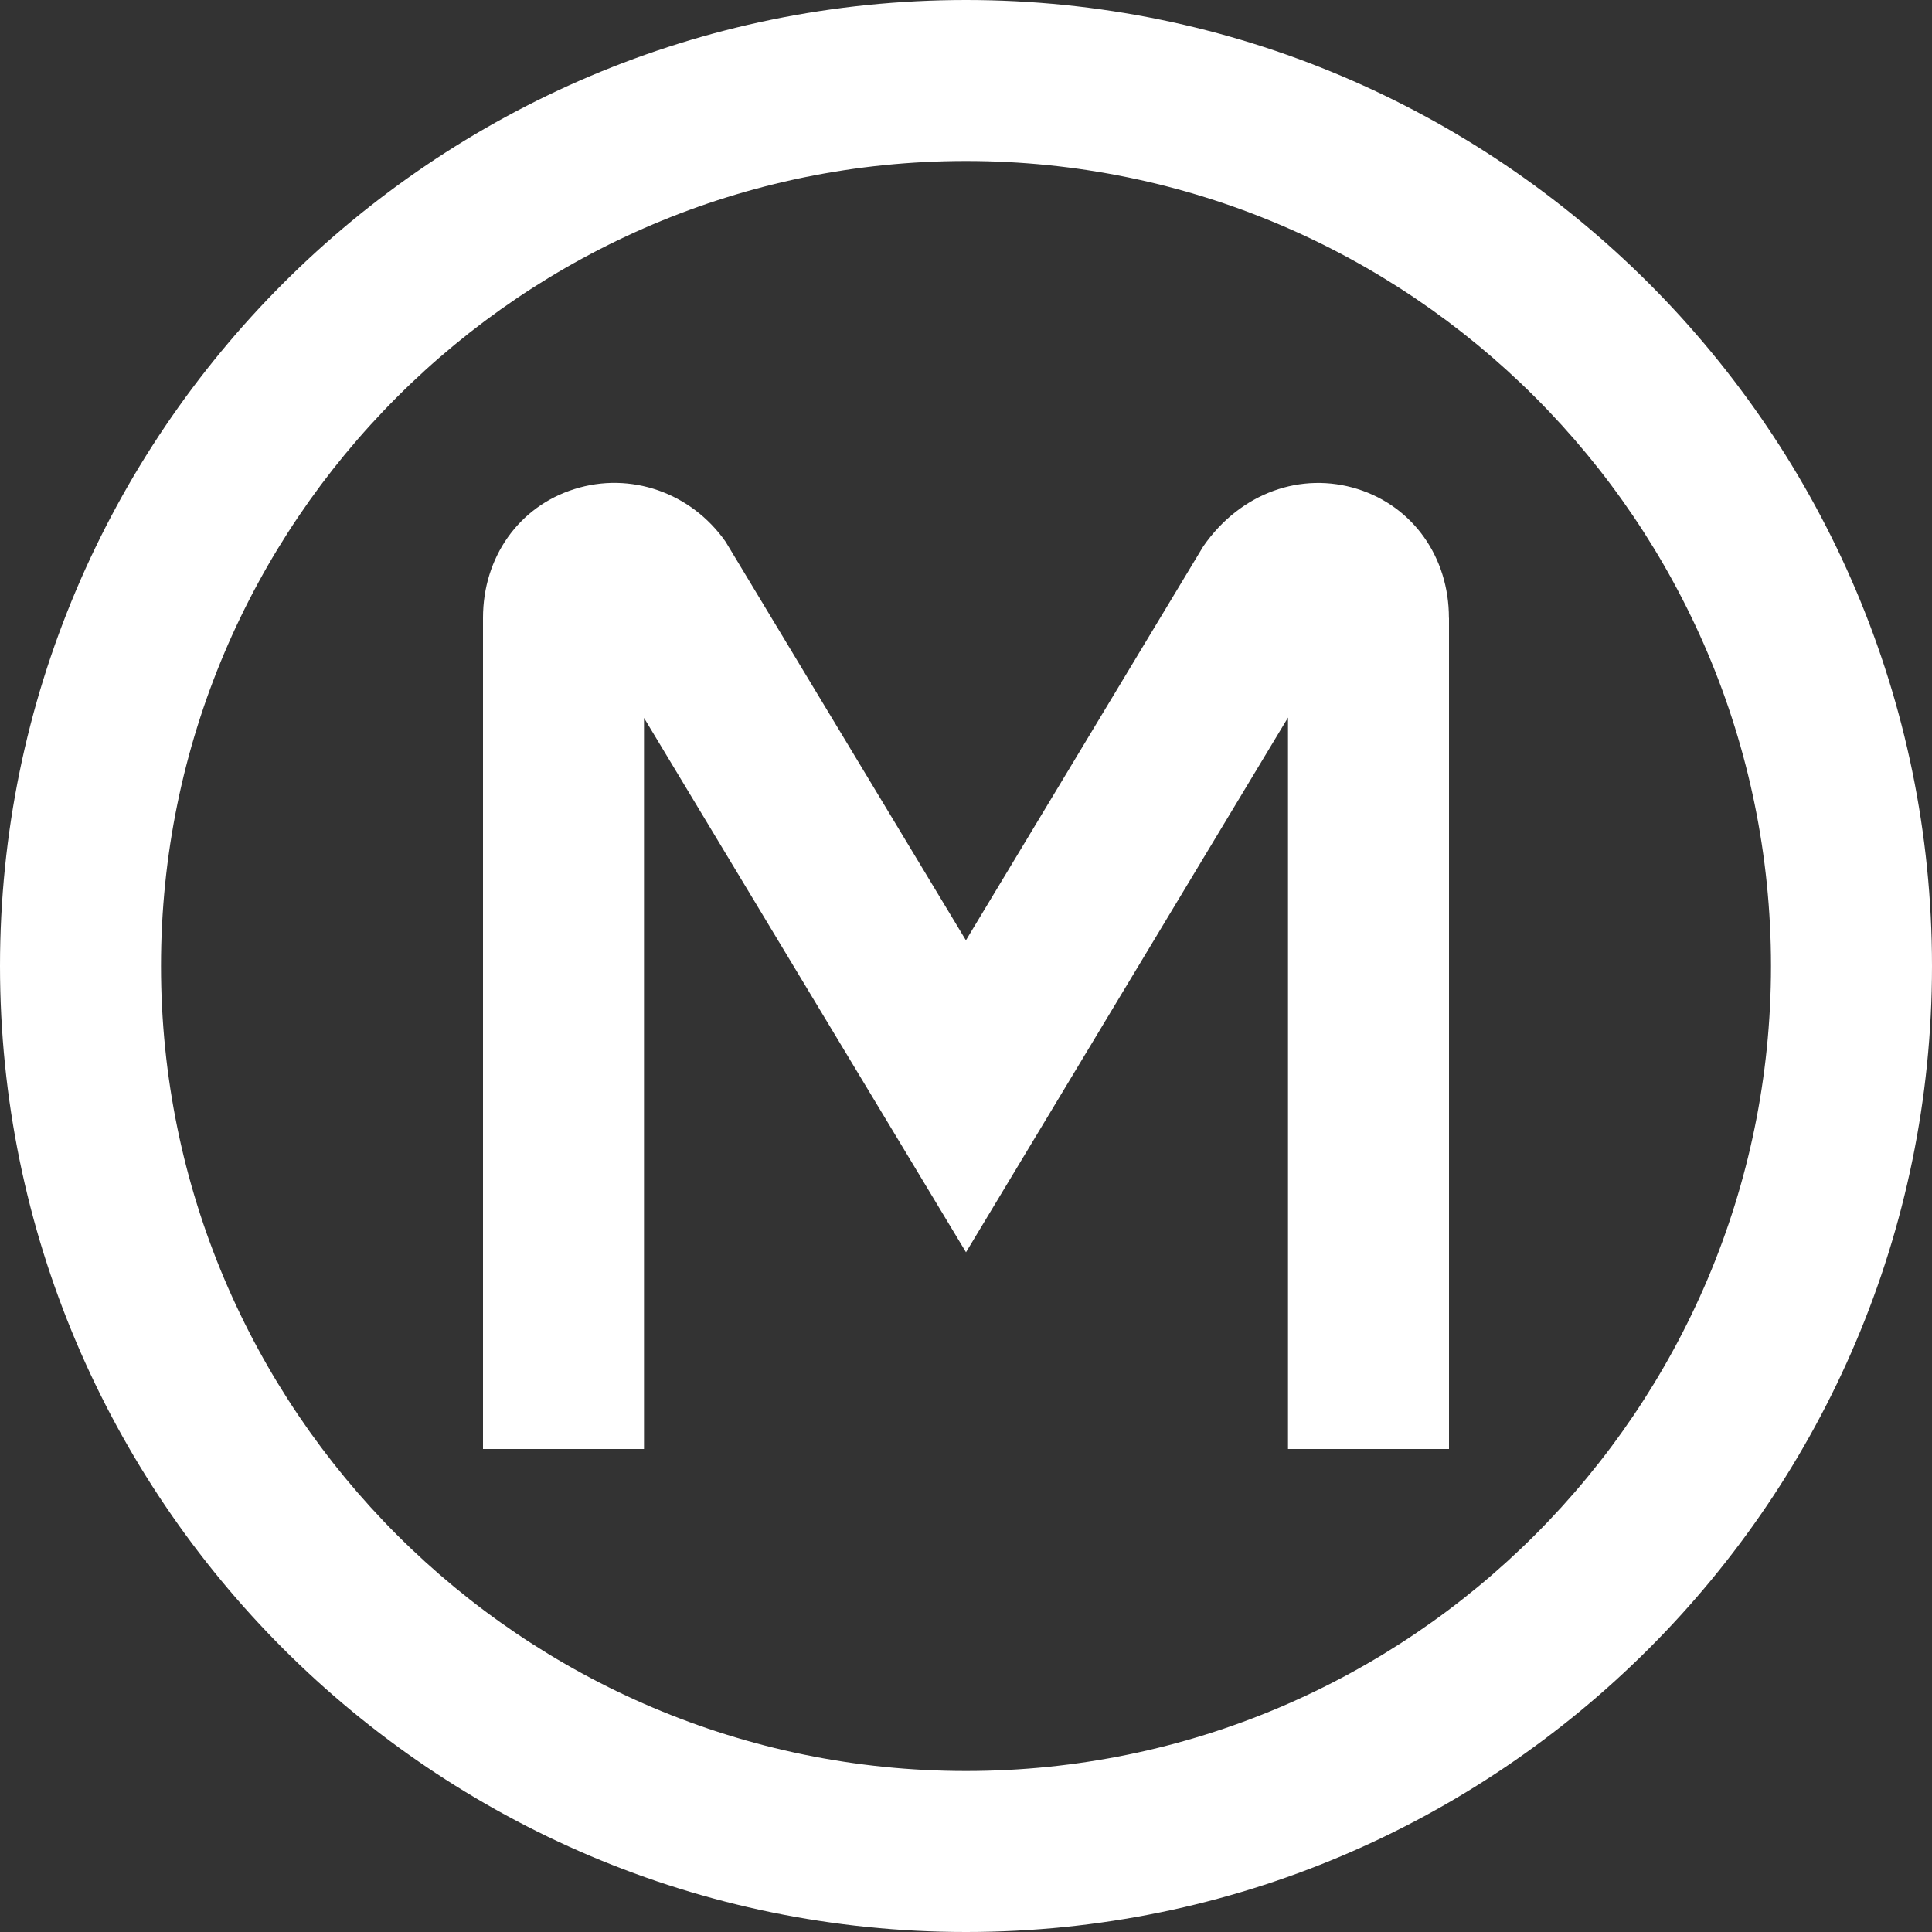 <svg xmlns="http://www.w3.org/2000/svg" id="Layer_1" data-name="Layer 1" fill="white" viewBox="0 0 24 24" width="512" height="512"><rect x="0" y="0" width="24" height="24" fill="#333333" stroke="none"/><path d="m12,0C5.383,0,0,5.383,0,12s5.383,12,12,12,12-5.383,12-12S18.617,0,12,0Zm0,22c-5.514,0-10-4.486-10-10S6.486,2,12,2s10,4.486,10,10-4.486,10-10,10Zm6-14.324v10.324h-2v-9.086l-4,6.642-4-6.638v9.082h-2V7.676c0-.755.445-1.383,1.134-1.6.696-.221,1.452.042,1.88.654l2.985,4.951,2.949-4.895c.464-.668,1.219-.93,1.917-.711.688.217,1.134.845,1.134,1.6Z"/></svg>
